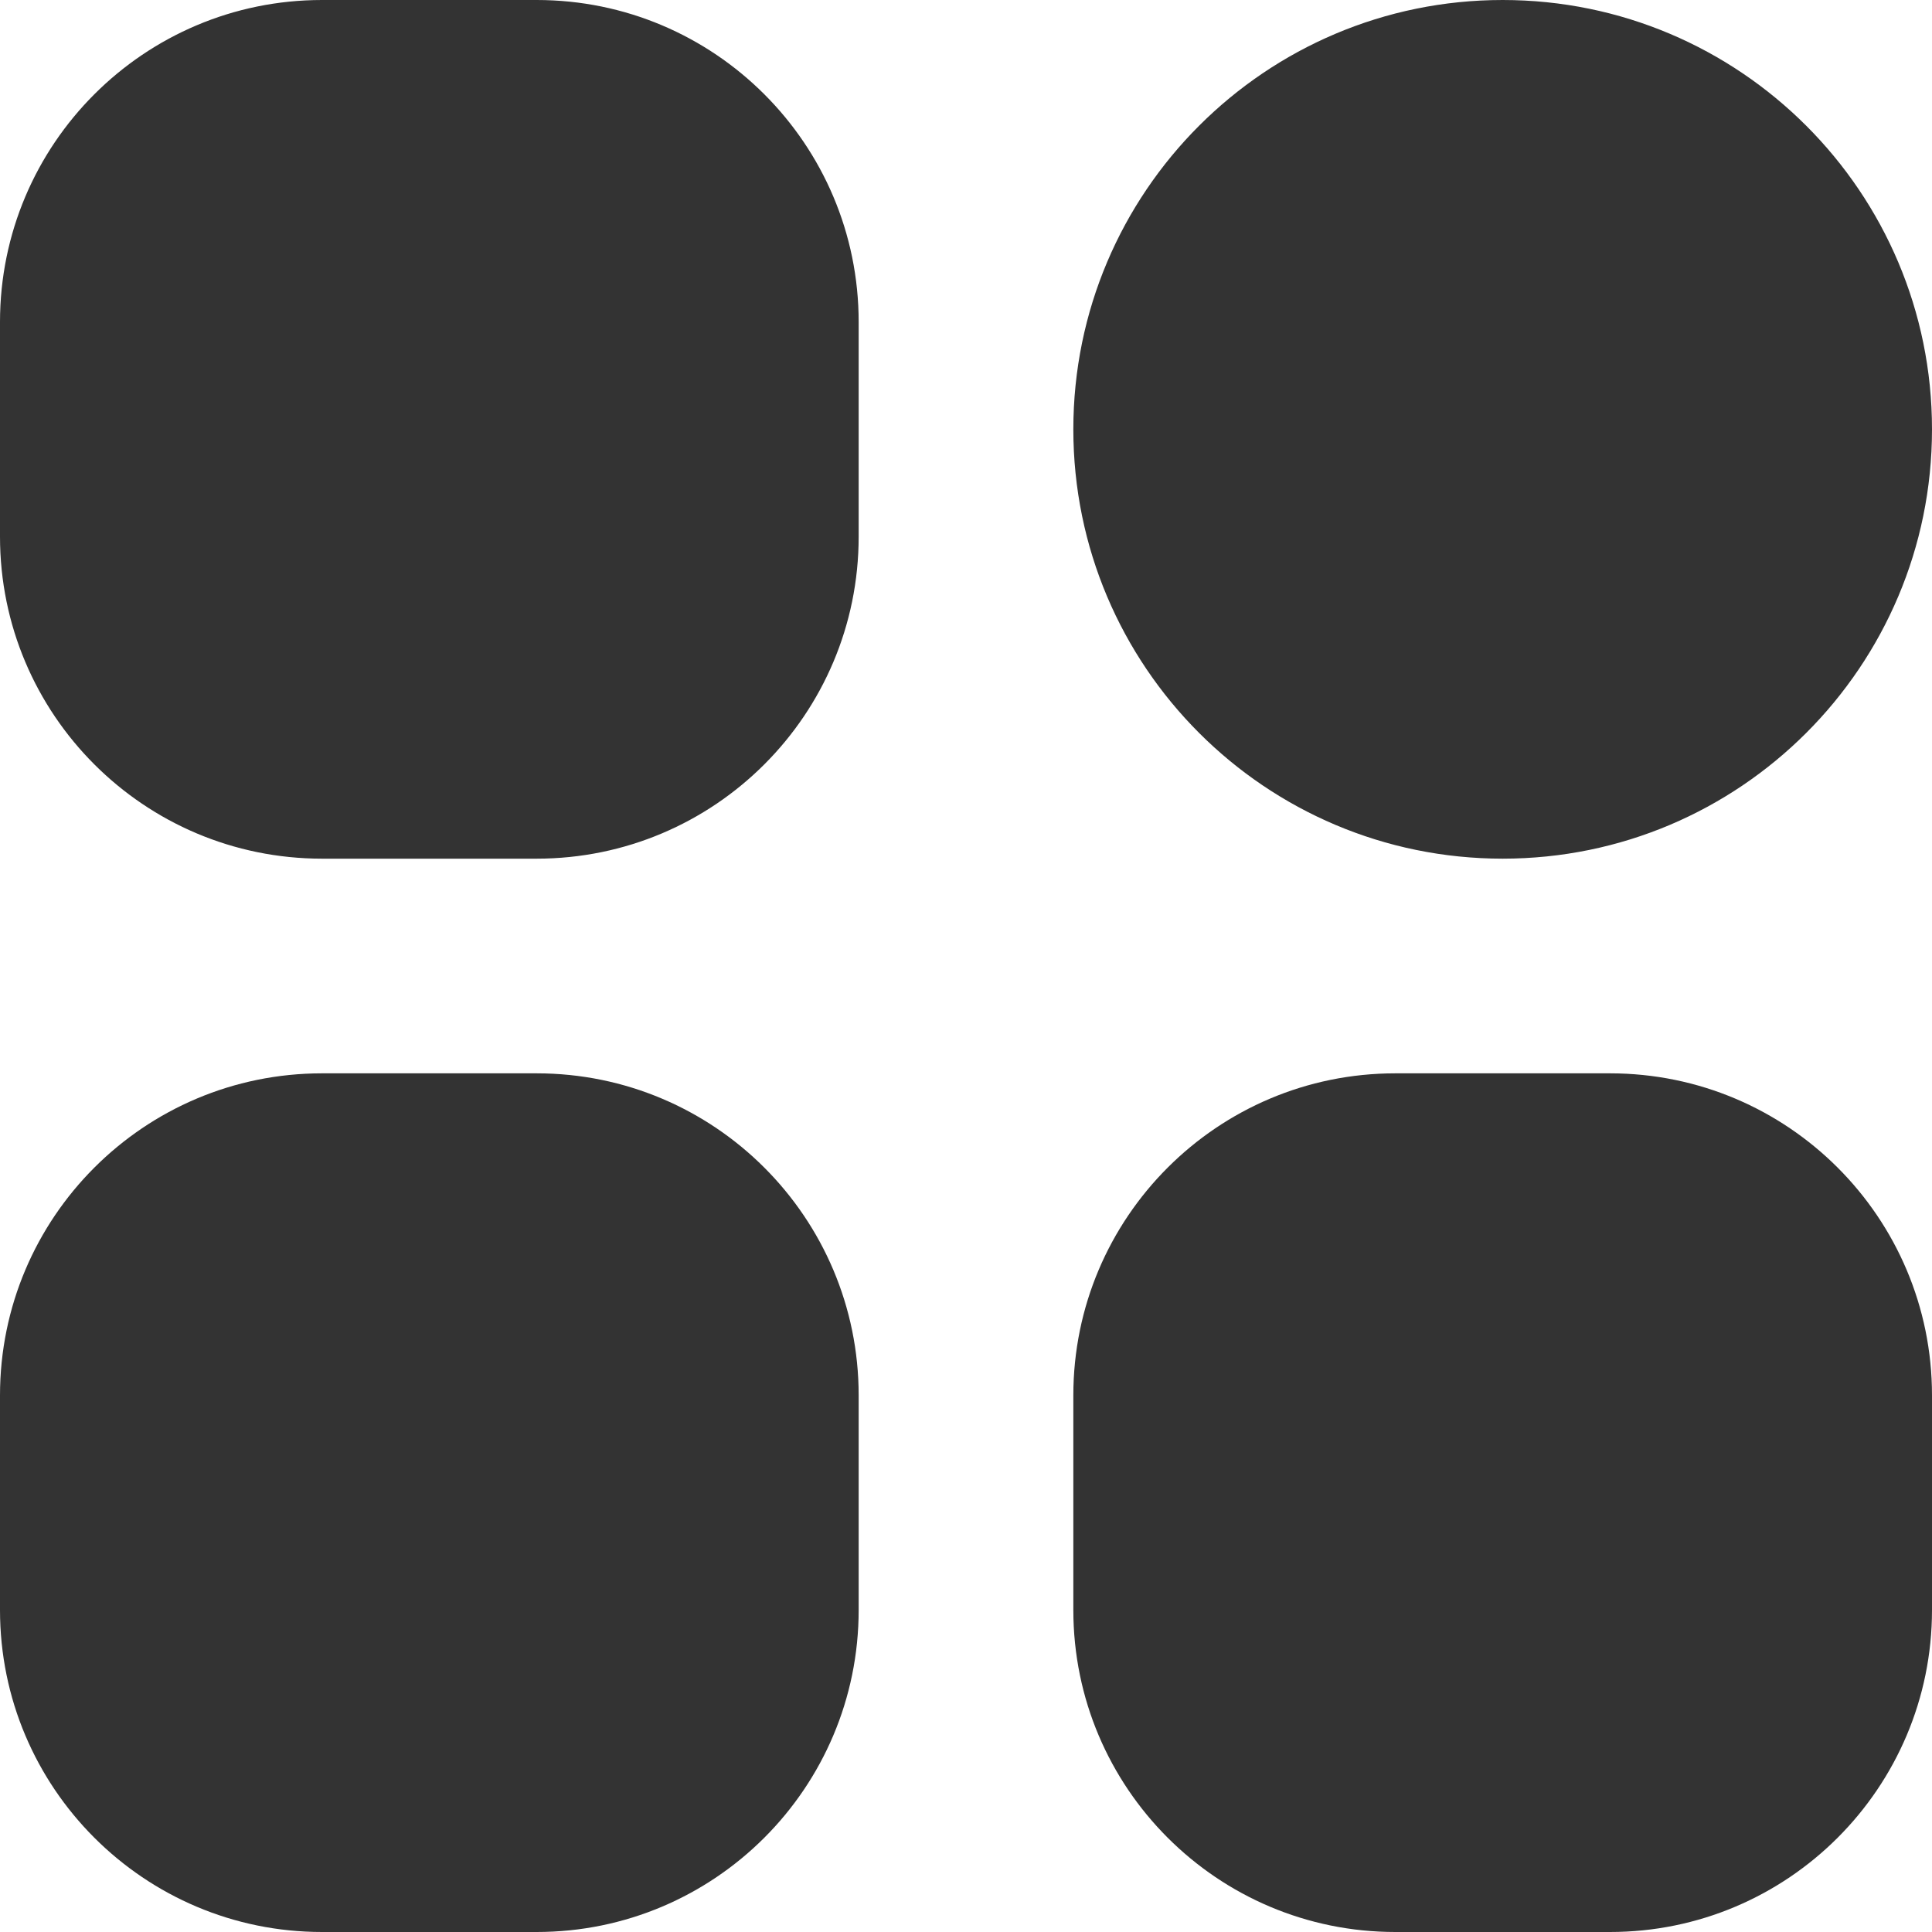 <?xml version="1.0" encoding="UTF-8"?>
<svg width="896px" height="896px" viewBox="0 0 896 896" version="1.1" xmlns="http://www.w3.org/2000/svg" xmlns:xlink="http://www.w3.org/1999/xlink">
    <title>0252特定品类可用</title>
    <g id="0252特定品类可用" stroke="none" stroke-width="1" fill="none" fill-rule="evenodd">
        <path d="M248.889,497.778 C331.363,497.778 398.222,564.637 398.222,647.111 L398.222,746.667 C398.222,829.141 331.363,896 248.889,896 L149.333,896 C66.859,896 1.0100216e-14,829.141 0,746.667 L0,647.111 C-1.0100216e-14,564.637 66.859,497.778 149.333,497.778 L248.889,497.778 Z M746.667,497.778 C829.141,497.778 896,564.637 896,647.111 L896,746.667 C896,829.141 829.141,896 746.667,896 L647.111,896 C564.637,896 497.778,829.141 497.778,746.667 L497.778,647.111 C497.778,564.637 564.637,497.778 647.111,497.778 L746.667,497.778 Z M248.889,0 C331.363,-1.5150324e-14 398.222,66.859 398.222,149.333 L398.222,248.889 C398.222,331.363 331.363,398.222 248.889,398.222 L149.333,398.222 C66.859,398.222 1.0100216e-14,331.363 0,248.889 L0,149.333 C-1.0100216e-14,66.859 66.859,1.5150324e-14 149.333,0 L248.889,0 Z M696.889,0 C806.855,-2.0200432e-14 896,89.145 896,199.111 C896,309.077 806.855,398.222 696.889,398.222 C586.923,398.222 497.778,309.077 497.778,199.111 C497.778,89.145 586.923,2.0200432e-14 696.889,0 Z" id="Combined-Shape" fill="#333333"></path>
    </g>
</svg>